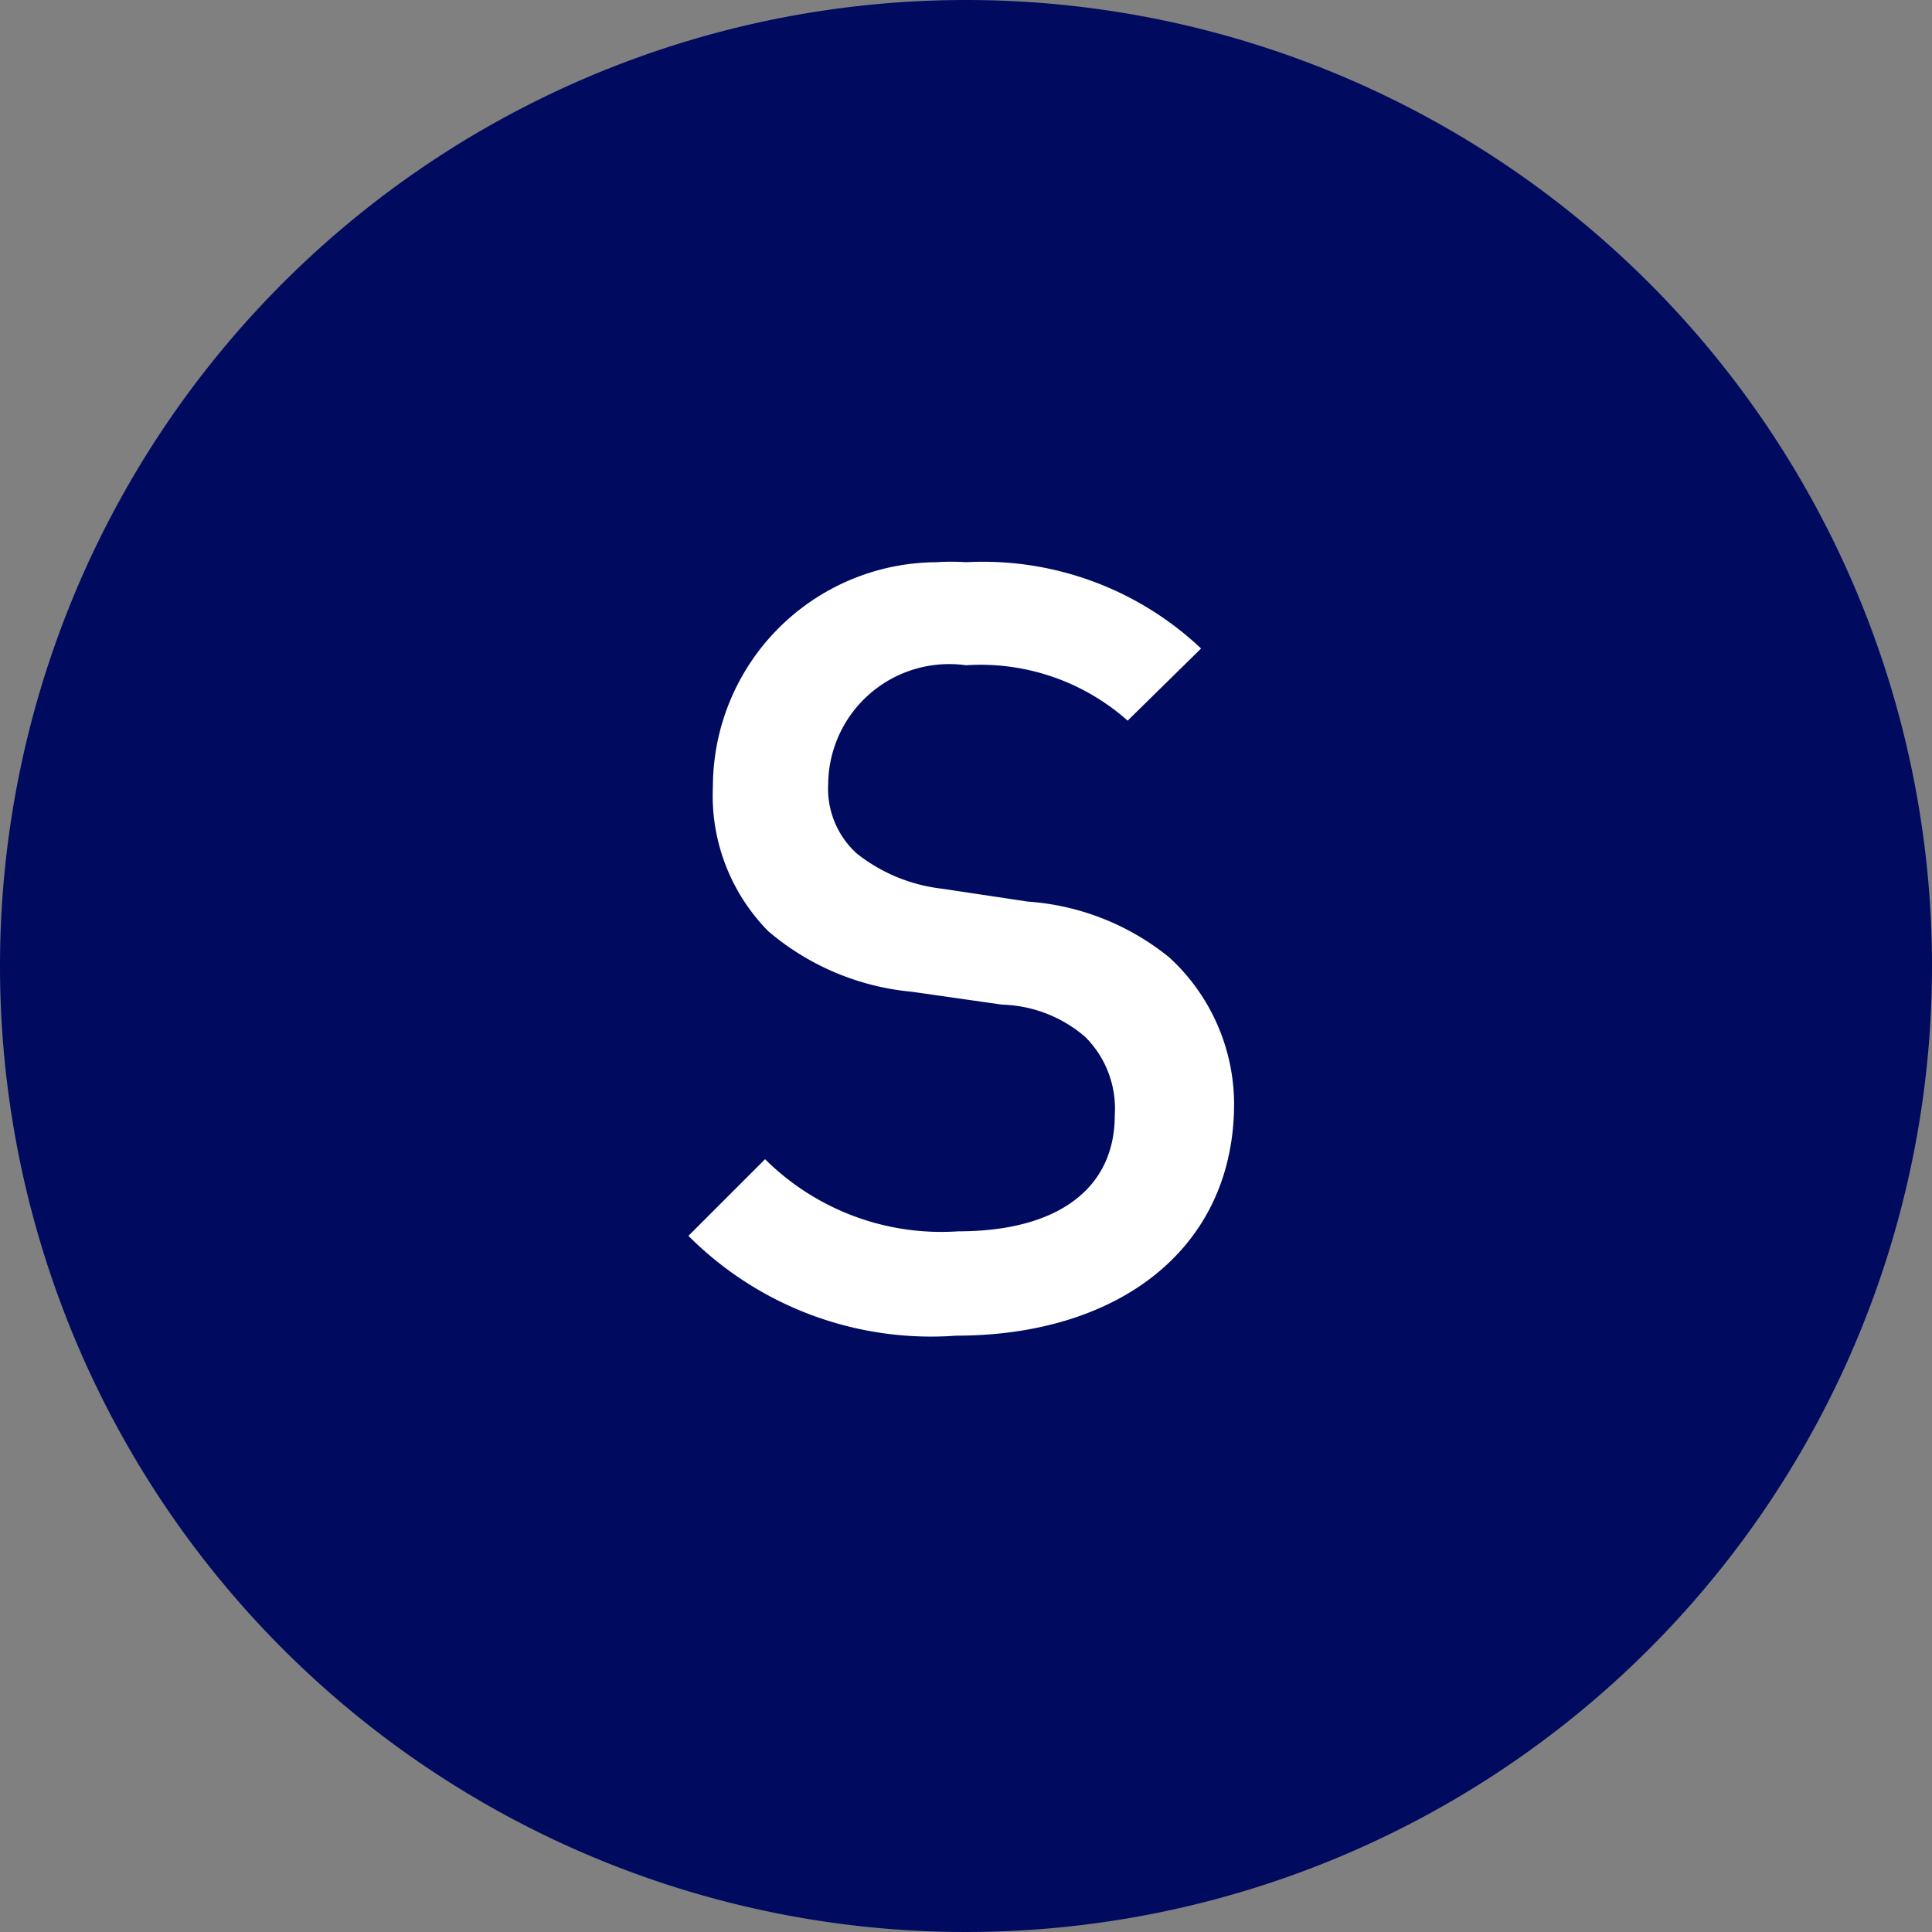 <svg xmlns="http://www.w3.org/2000/svg" viewBox="0 0 30 30"><rect x="0" y="0" width="30" height="30" fill="#808080" stroke="none"/><defs><style>.cls-1{fill:#000b60;}.cls-2{fill:#fff;}</style></defs><g id="Layer_2" data-name="Layer 2"><g id="Layer_1-2" data-name="Layer 1"><path class="cls-1" d="M15,0A15,15,0,1,0,30,15,15,15,0,0,0,15,0Z"/><path class="cls-2" d="M14.85,20.74a5.32,5.32,0,0,1-4.16-1.55L11.88,18a3.88,3.88,0,0,0,3,1.12c1.54,0,2.43-.66,2.43-1.8a1.57,1.57,0,0,0-.46-1.22,2.06,2.06,0,0,0-1.29-.5l-1.4-.2a4,4,0,0,1-2.23-.94,3,3,0,0,1-.86-2.25,3.49,3.49,0,0,1,3.47-3.48,3.44,3.44,0,0,1,.46,0,4.93,4.93,0,0,1,3.65,1.34l-1.14,1.12A3.44,3.44,0,0,0,15,10.33a1.88,1.88,0,0,0-2.14,1.84,1.36,1.36,0,0,0,.44,1.08,2.61,2.61,0,0,0,1.33.55l1.33.2a3.91,3.91,0,0,1,2.2.87,3.1,3.1,0,0,1,1,2.42C19.08,19.45,17.31,20.74,14.85,20.74Z"/></g></g></svg>